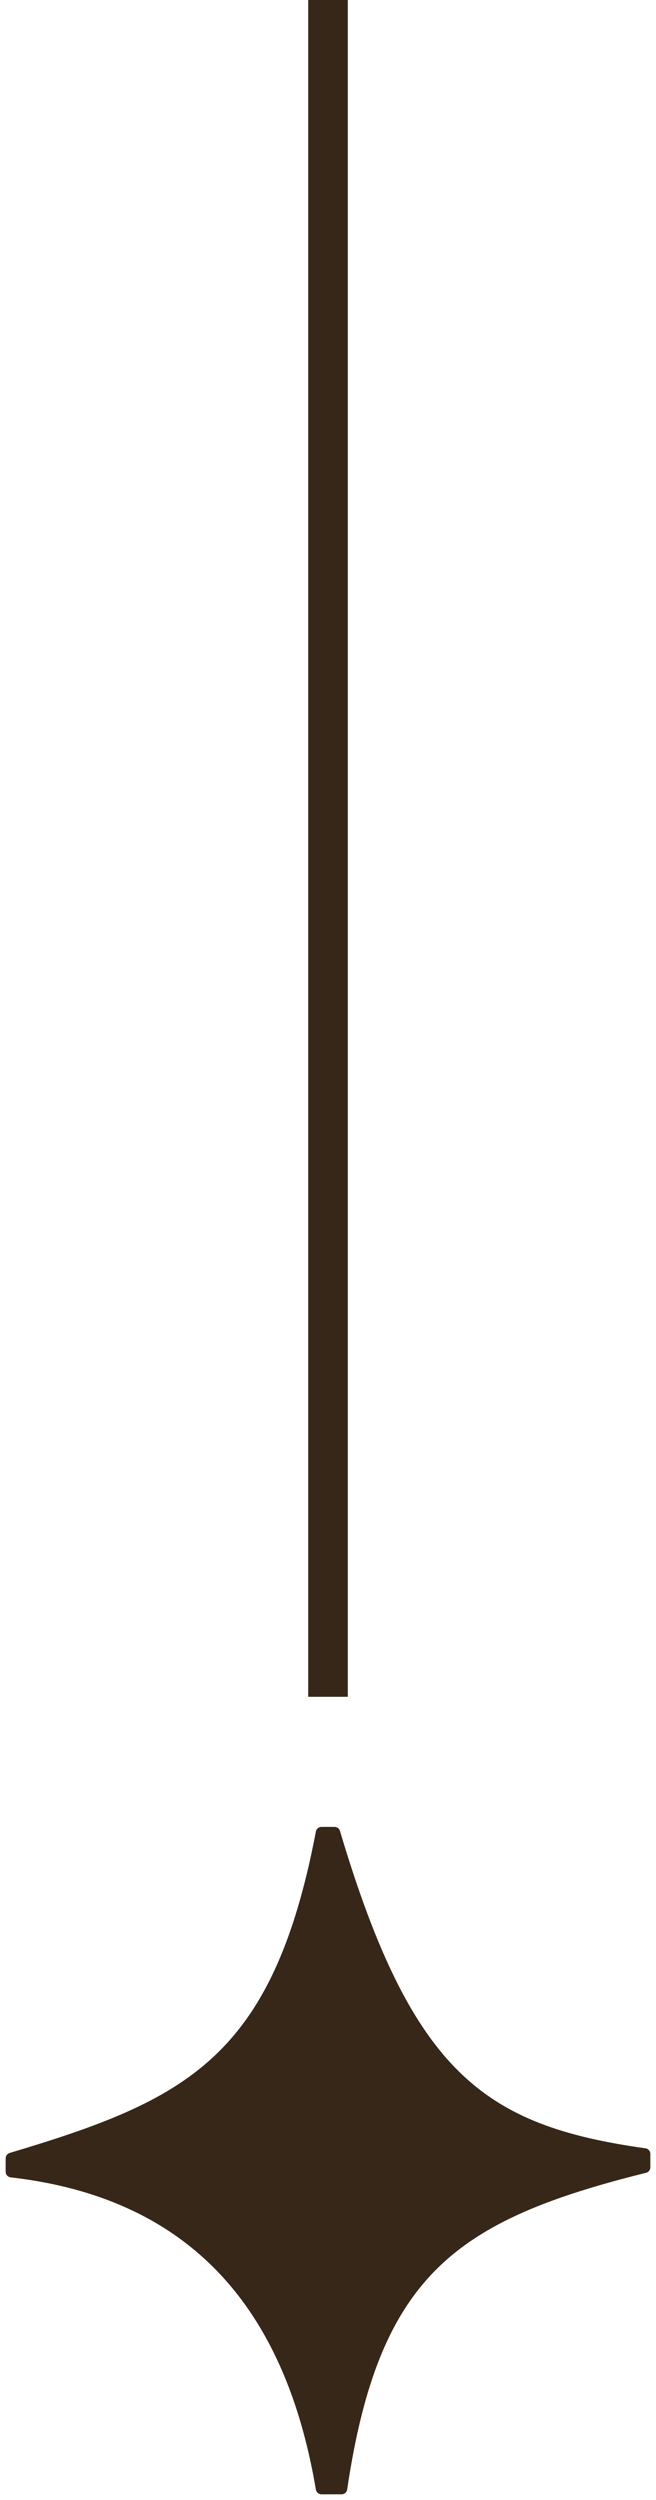 <svg width="58" height="221" viewBox="0 0 58 221" fill="none" xmlns="http://www.w3.org/2000/svg">
<path d="M29 150V0" stroke="#372718" stroke-width="3.5"/>
<path d="M30.201 220C33.04 200.778 40.082 195.809 57 191.592V190.408C42.605 188.39 36.01 183.626 29.579 162H28.421C24.551 182.334 16.65 186.119 1 190.803V191.986C19.004 194.042 26.066 206.071 28.421 220H30.201Z" fill="#372718" stroke="#372718" stroke-linejoin="round"/>
</svg>
